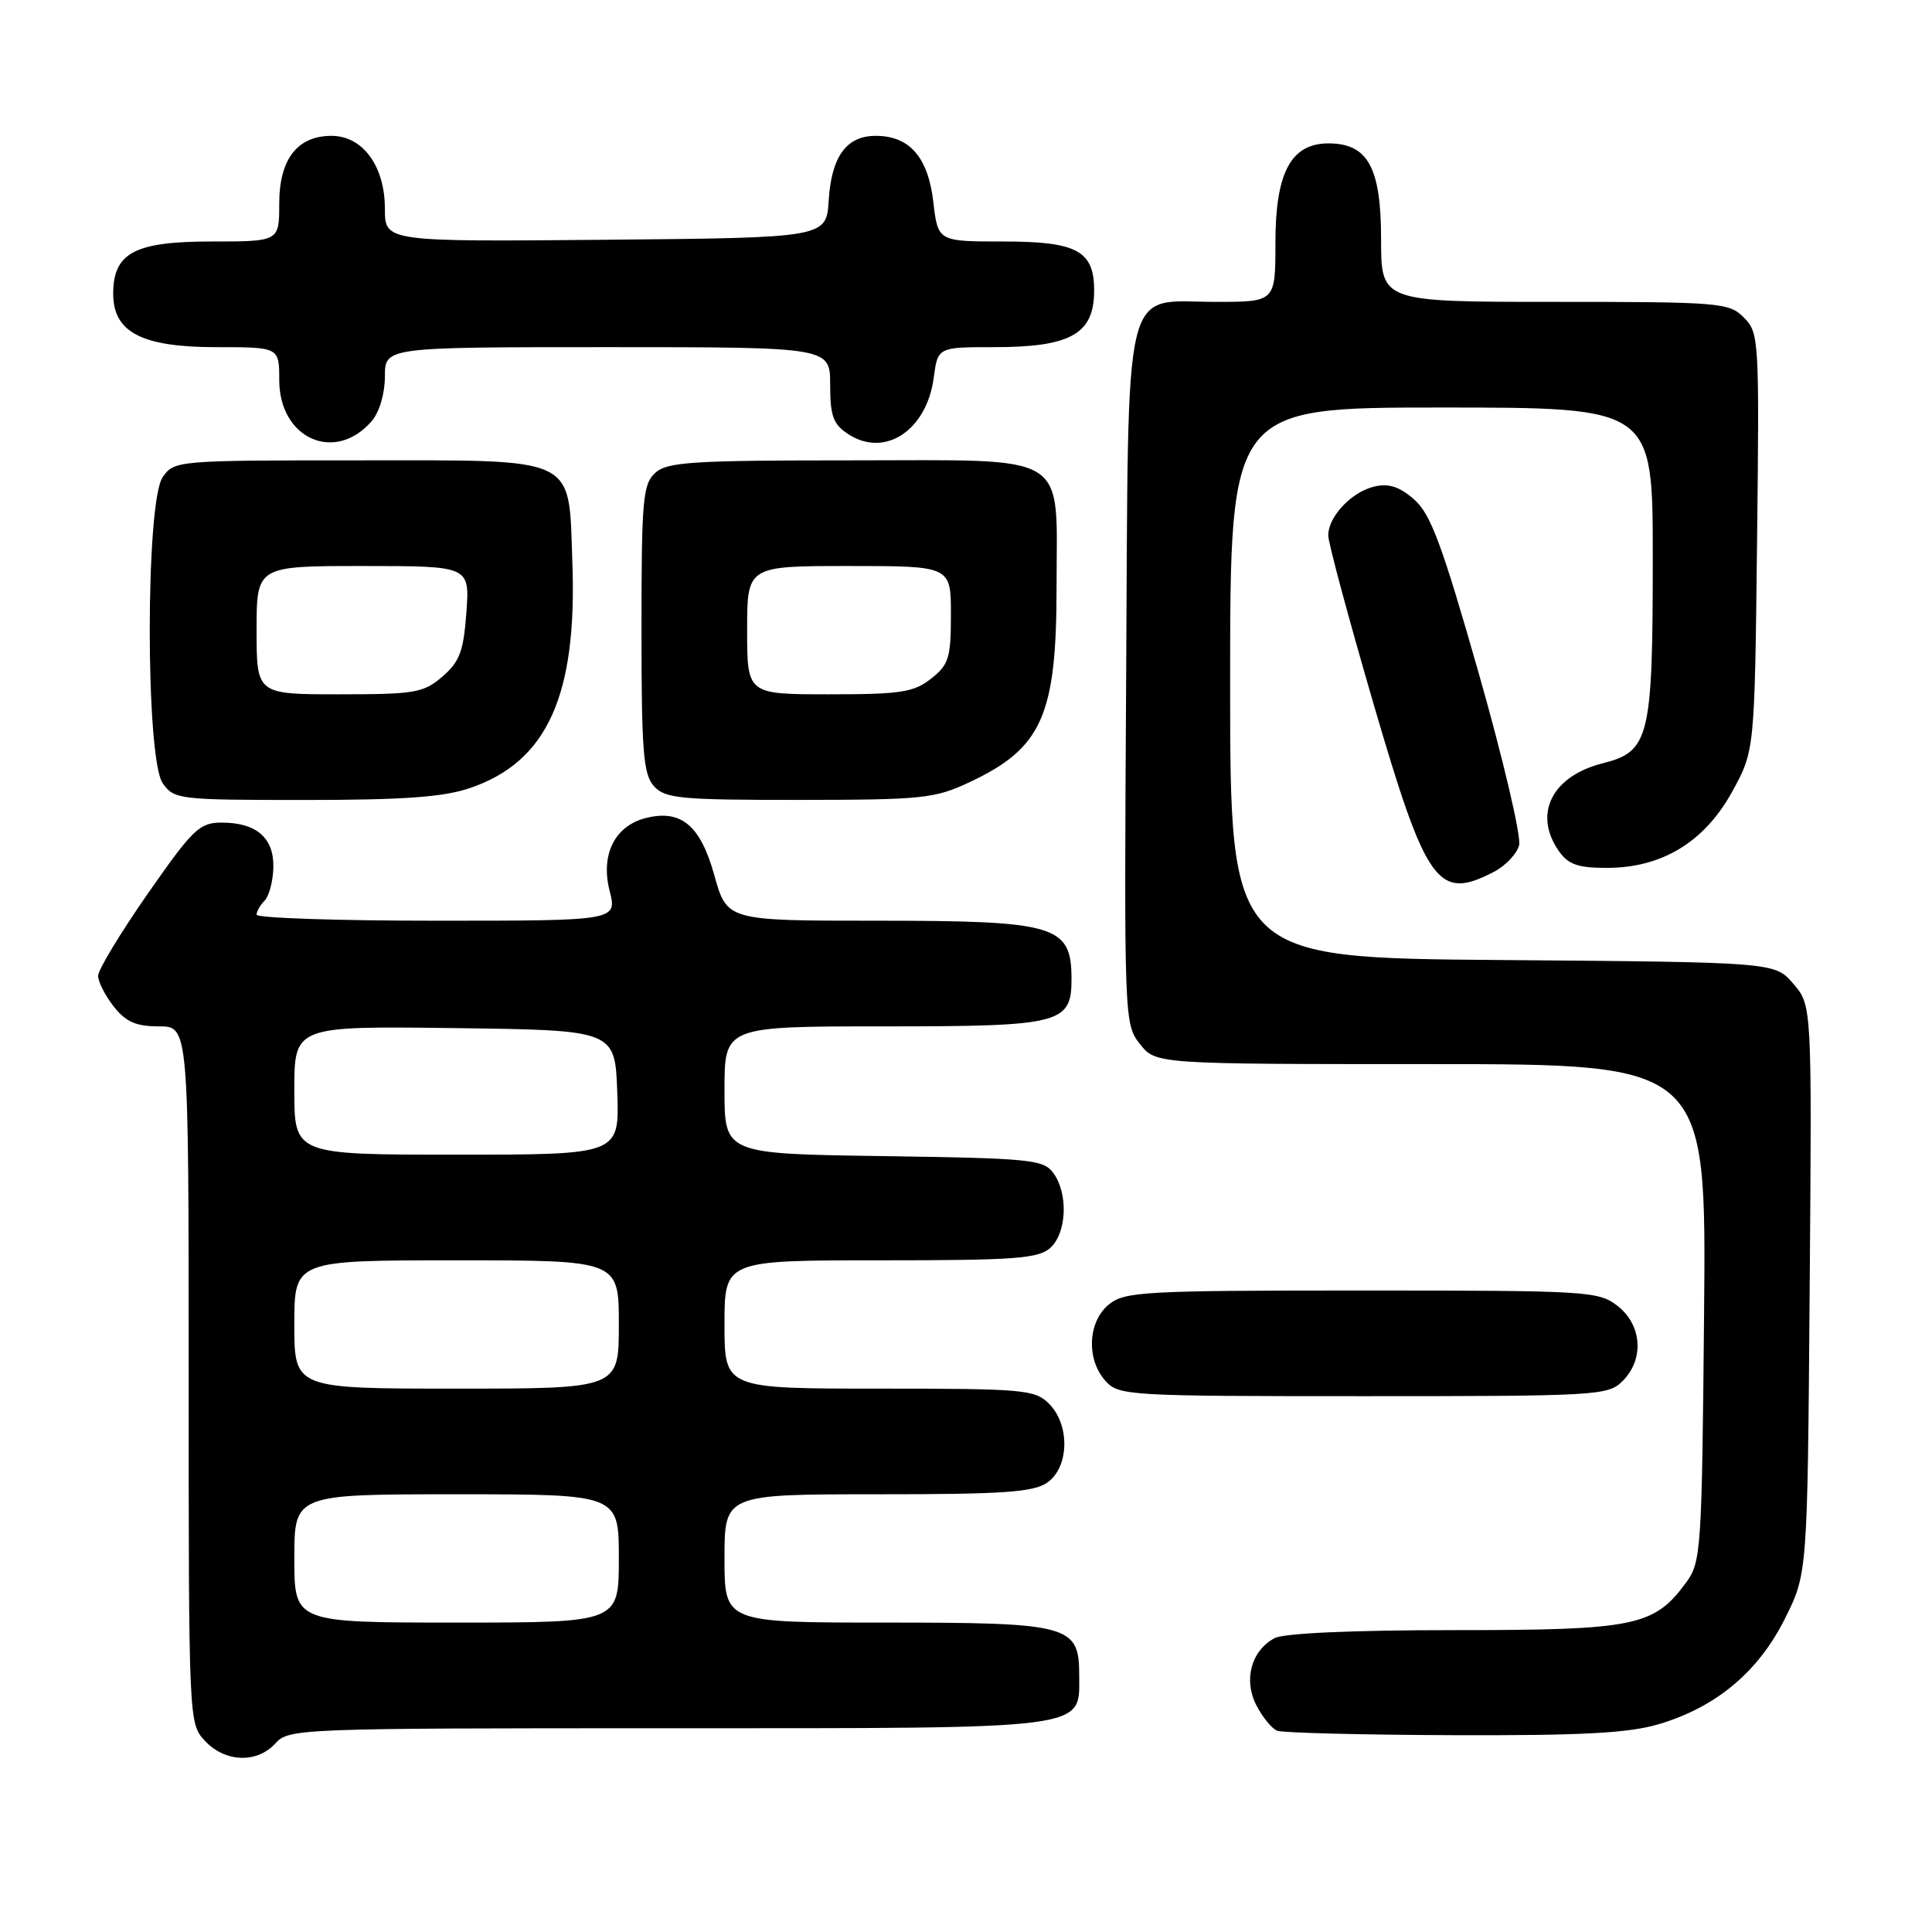 <?xml version="1.0" encoding="UTF-8" standalone="no"?>
<!DOCTYPE svg PUBLIC "-//W3C//DTD SVG 1.1//EN" "http://www.w3.org/Graphics/SVG/1.1/DTD/svg11.dtd" >
<svg xmlns="http://www.w3.org/2000/svg" xmlns:xlink="http://www.w3.org/1999/xlink" version="1.1" viewBox="0 0 256 256">
 <g >
 <path fill="currentColor"
d=" M 36.50 231.00 C 38.26 229.05 39.58 229.00 88.43 229.00 C 144.90 229.00 143.00 229.24 143.00 222.00 C 143.00 215.33 141.79 215.00 117.28 215.00 C 96.00 215.00 96.00 215.00 96.00 206.50 C 96.00 198.00 96.00 198.00 116.28 198.00 C 133.01 198.00 136.94 197.73 138.78 196.44 C 141.68 194.41 141.80 188.80 139.00 186.00 C 137.13 184.13 135.67 184.00 116.50 184.00 C 96.00 184.00 96.00 184.00 96.00 175.50 C 96.00 167.00 96.00 167.00 116.67 167.00 C 134.50 167.00 137.59 166.77 139.17 165.35 C 141.36 163.37 141.57 158.17 139.58 155.44 C 138.27 153.64 136.60 153.48 117.08 153.19 C 96.00 152.89 96.00 152.89 96.00 144.44 C 96.00 136.00 96.00 136.00 117.17 136.00 C 140.70 136.00 142.01 135.66 141.98 129.60 C 141.95 122.61 139.87 122.00 116.23 122.00 C 96.33 122.00 96.33 122.00 94.65 115.97 C 92.81 109.36 90.25 107.22 85.59 108.39 C 81.47 109.42 79.56 113.23 80.77 118.01 C 81.79 122.00 81.79 122.00 57.89 122.00 C 44.75 122.00 34.00 121.64 34.00 121.20 C 34.00 120.76 34.48 119.92 35.06 119.34 C 35.65 118.75 36.17 116.80 36.22 114.99 C 36.33 111.04 34.00 109.00 29.38 109.00 C 26.43 109.00 25.58 109.82 19.57 118.43 C 15.96 123.62 13.00 128.51 13.00 129.30 C 13.00 130.08 13.93 131.92 15.07 133.37 C 16.68 135.41 18.02 136.00 21.07 136.00 C 25.00 136.00 25.00 136.00 25.00 182.19 C 25.00 228.23 25.01 228.38 27.17 230.69 C 29.85 233.54 34.07 233.68 36.50 231.00 Z  M 219.77 228.47 C 227.38 226.22 232.98 221.54 236.50 214.50 C 239.50 208.50 239.50 208.50 239.79 170.86 C 240.09 133.22 240.09 133.22 237.63 130.36 C 235.18 127.50 235.18 127.50 199.09 127.21 C 163.00 126.93 163.00 126.93 163.00 90.46 C 163.00 54.00 163.00 54.00 191.00 54.00 C 219.00 54.00 219.00 54.00 219.00 73.85 C 219.00 97.77 218.56 99.58 212.37 101.14 C 205.63 102.84 203.12 107.86 206.56 112.78 C 207.80 114.55 209.09 115.00 212.90 115.00 C 220.20 115.00 225.83 111.59 229.50 104.94 C 232.50 99.50 232.50 99.50 232.82 71.82 C 233.13 44.94 233.08 44.08 231.07 42.07 C 229.10 40.10 227.93 40.00 206.00 40.00 C 183.00 40.00 183.00 40.00 183.00 31.69 C 183.00 22.19 181.25 19.00 176.03 19.00 C 171.07 19.00 169.00 22.86 169.00 32.13 C 169.00 40.00 169.00 40.00 161.15 40.00 C 148.57 40.00 149.55 35.89 149.22 89.93 C 148.95 135.09 148.97 135.69 151.04 138.33 C 153.15 141.00 153.15 141.00 189.62 141.00 C 226.10 141.00 226.10 141.00 225.80 173.93 C 225.51 205.41 225.41 206.98 223.43 209.68 C 219.17 215.49 216.68 216.00 192.68 216.00 C 179.22 216.00 170.11 216.41 168.89 217.06 C 165.79 218.72 164.74 222.60 166.48 225.97 C 167.29 227.54 168.53 229.05 169.23 229.33 C 169.93 229.61 180.43 229.88 192.57 229.92 C 209.62 229.98 215.80 229.65 219.77 228.47 Z  M 215.00 183.00 C 217.88 180.12 217.59 175.61 214.37 173.07 C 211.83 171.08 210.58 171.00 180.48 171.00 C 151.59 171.00 149.05 171.14 146.94 172.84 C 144.13 175.12 143.91 180.14 146.49 182.99 C 148.24 184.93 149.51 185.00 180.65 185.00 C 211.67 185.00 213.08 184.92 215.00 183.00 Z  M 197.92 115.54 C 199.48 114.74 200.99 113.14 201.29 112.00 C 201.59 110.85 199.18 100.60 195.94 89.21 C 191.07 72.14 189.57 68.09 187.38 66.18 C 185.44 64.48 184.01 64.02 182.11 64.47 C 179.08 65.18 176.00 68.45 176.00 70.95 C 176.00 71.91 178.68 81.87 181.95 93.09 C 189.00 117.25 190.51 119.37 197.92 115.54 Z  M 62.28 104.42 C 72.51 100.94 76.49 92.14 75.84 74.50 C 75.32 60.26 76.89 61.00 47.40 61.00 C 23.44 61.00 23.09 61.03 21.56 63.22 C 19.27 66.49 19.27 100.51 21.56 103.78 C 23.06 105.93 23.67 106.00 40.38 106.00 C 53.48 106.00 58.76 105.62 62.28 104.42 Z  M 128.50 103.63 C 138.08 99.13 140.00 94.80 140.00 77.75 C 140.00 59.65 142.19 61.00 112.77 61.00 C 91.74 61.00 88.42 61.21 86.83 62.65 C 85.18 64.15 85.00 66.17 85.00 83.33 C 85.00 99.62 85.24 102.60 86.65 104.17 C 88.14 105.81 90.12 106.00 105.90 105.99 C 122.27 105.98 123.85 105.82 128.50 103.63 Z  M 49.25 55.80 C 50.27 54.62 51.00 52.16 51.00 49.89 C 51.00 46.00 51.00 46.00 80.50 46.00 C 110.00 46.00 110.00 46.00 110.00 50.98 C 110.00 55.12 110.40 56.22 112.39 57.52 C 117.24 60.70 122.78 57.05 123.72 50.08 C 124.26 46.00 124.26 46.00 131.70 46.00 C 141.85 46.00 144.95 44.27 144.98 38.58 C 145.01 33.24 142.75 32.00 132.98 32.00 C 124.28 32.00 124.28 32.00 123.67 26.75 C 122.98 20.82 120.51 18.00 116.04 18.00 C 112.17 18.00 110.18 20.72 109.81 26.51 C 109.50 31.50 109.50 31.50 80.25 31.77 C 51.00 32.03 51.00 32.03 51.00 27.65 C 51.00 22.01 48.06 18.00 43.93 18.00 C 39.39 18.00 37.00 21.10 37.00 27.00 C 37.00 32.00 37.00 32.00 28.00 32.00 C 17.83 32.00 15.00 33.51 15.00 38.93 C 15.00 44.03 18.80 46.00 28.63 46.00 C 37.00 46.00 37.00 46.00 37.00 50.35 C 37.00 58.13 44.39 61.42 49.25 55.80 Z  M 39.00 206.50 C 39.00 198.00 39.00 198.00 60.50 198.00 C 82.00 198.00 82.00 198.00 82.00 206.50 C 82.00 215.00 82.00 215.00 60.50 215.00 C 39.00 215.00 39.00 215.00 39.00 206.50 Z  M 39.00 175.50 C 39.00 167.00 39.00 167.00 60.50 167.00 C 82.00 167.00 82.00 167.00 82.00 175.50 C 82.00 184.00 82.00 184.00 60.50 184.00 C 39.00 184.00 39.00 184.00 39.00 175.50 Z  M 39.00 144.48 C 39.00 135.96 39.00 135.96 60.25 136.23 C 81.50 136.50 81.50 136.50 81.79 144.75 C 82.08 153.00 82.08 153.00 60.54 153.00 C 39.00 153.00 39.00 153.00 39.00 144.48 Z  M 34.00 83.50 C 34.00 75.00 34.00 75.00 48.12 75.00 C 62.24 75.00 62.24 75.00 61.80 81.15 C 61.42 86.31 60.91 87.68 58.62 89.65 C 56.11 91.81 54.99 92.00 44.94 92.00 C 34.00 92.00 34.00 92.00 34.00 83.50 Z  M 99.00 83.50 C 99.00 75.00 99.00 75.00 112.50 75.00 C 126.00 75.00 126.00 75.00 126.00 81.43 C 126.00 87.18 125.72 88.07 123.37 89.93 C 121.07 91.74 119.34 92.00 109.87 92.00 C 99.00 92.00 99.00 92.00 99.00 83.50 Z "/>
</g>
</svg>